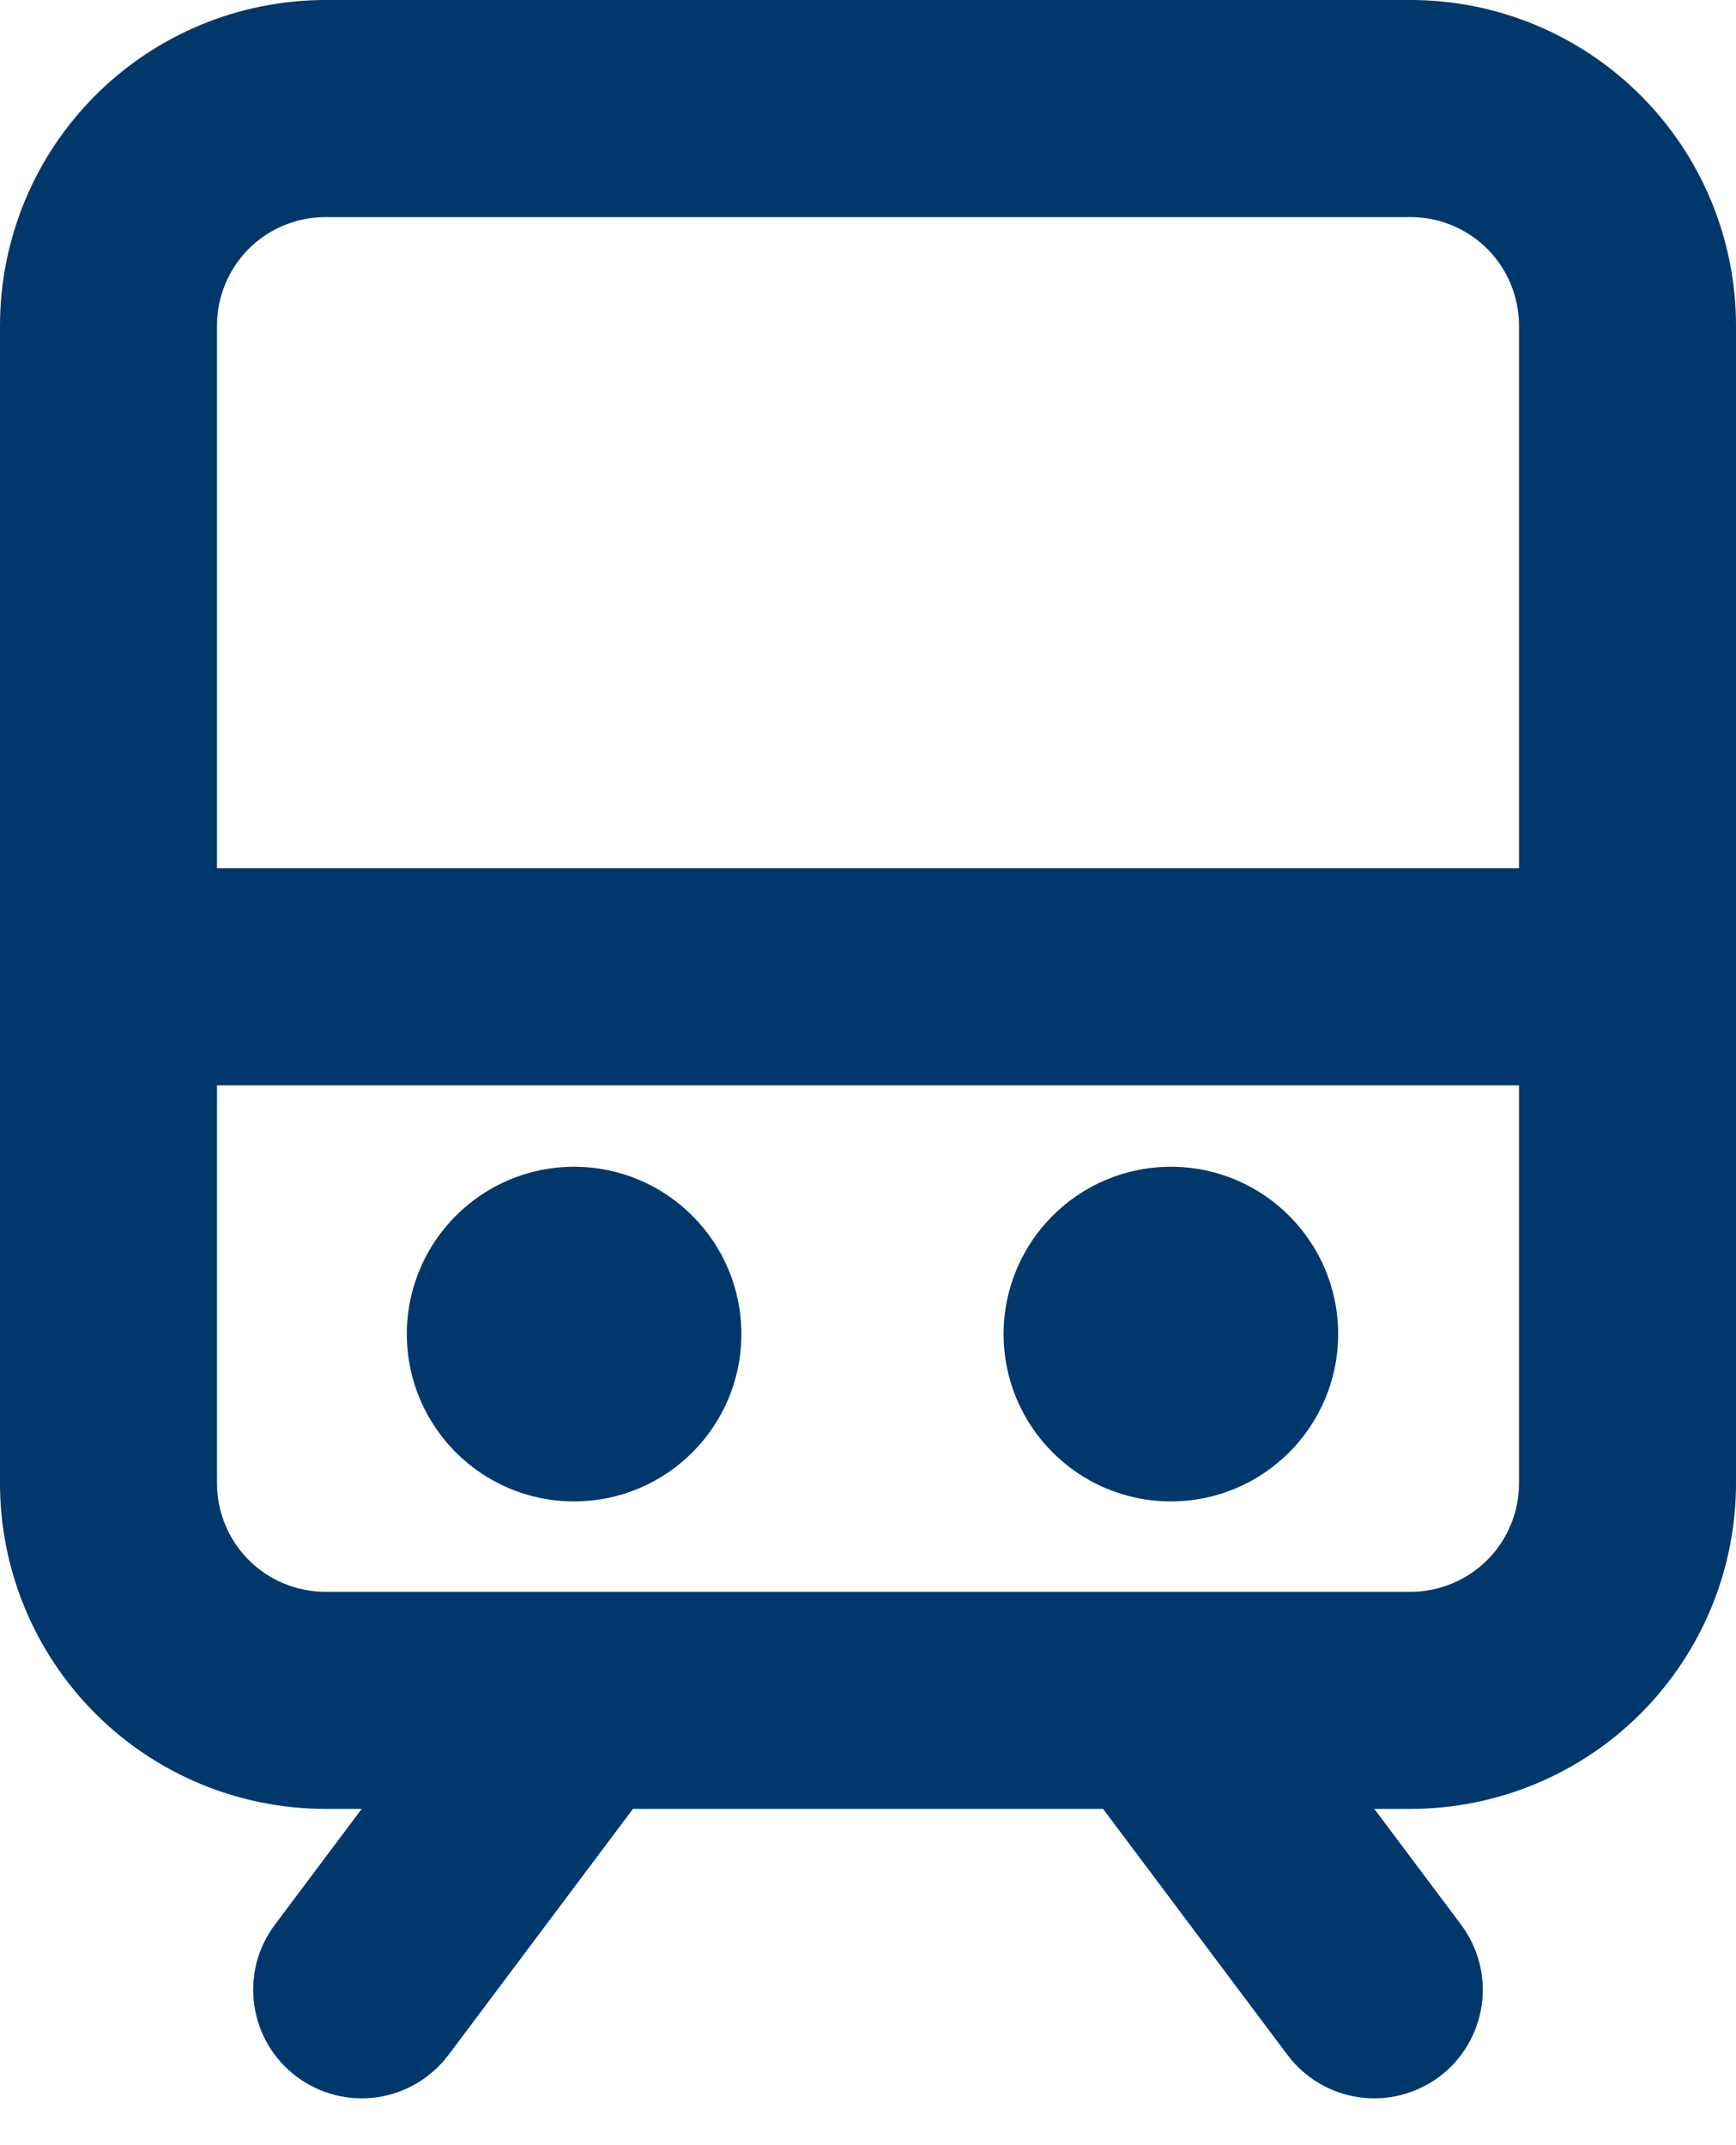 <svg width="17" height="21" viewBox="0 0 17 21" fill="none" xmlns="http://www.w3.org/2000/svg">
<path fill-rule="evenodd" clip-rule="evenodd" d="M3.188 0H13.812C14.658 0 15.469 0.336 16.066 0.934C16.664 1.531 17 2.342 17 3.188V14.521C17 15.366 16.664 16.177 16.066 16.775C15.469 17.372 14.658 17.708 13.812 17.708H13.458L14.308 18.842C14.477 19.067 14.55 19.351 14.51 19.629C14.47 19.908 14.321 20.16 14.096 20.329C13.87 20.498 13.587 20.571 13.308 20.531C13.029 20.491 12.777 20.342 12.608 20.117L10.802 17.708H6.198L4.392 20.117C4.308 20.228 4.203 20.322 4.083 20.393C3.963 20.465 3.83 20.511 3.692 20.531C3.554 20.551 3.413 20.543 3.278 20.508C3.143 20.474 3.016 20.413 2.904 20.329C2.793 20.245 2.699 20.141 2.627 20.02C2.556 19.9 2.51 19.768 2.49 19.629C2.47 19.491 2.478 19.351 2.512 19.215C2.547 19.08 2.608 18.953 2.692 18.842L3.542 17.708H3.188C2.342 17.708 1.531 17.372 0.934 16.775C0.336 16.177 0 15.366 0 14.521V3.188C0 2.342 0.336 1.531 0.934 0.934C1.531 0.336 2.342 0 3.188 0ZM13.812 2.125H3.188C2.906 2.125 2.635 2.237 2.436 2.436C2.237 2.635 2.125 2.906 2.125 3.188V8.5H14.875V3.188C14.875 2.906 14.763 2.635 14.564 2.436C14.364 2.237 14.094 2.125 13.812 2.125ZM3.188 15.583H13.812C14.094 15.583 14.364 15.471 14.564 15.272C14.763 15.073 14.875 14.803 14.875 14.521V10.625H2.125V14.521C2.125 14.803 2.237 15.073 2.436 15.272C2.635 15.471 2.906 15.583 3.188 15.583Z" fill="#00386C"/>
<circle cx="5.622" cy="13.06" r="1.638" fill="#00386C"/>
<circle cx="11.466" cy="13.06" r="1.638" fill="#00386C"/>
</svg>
